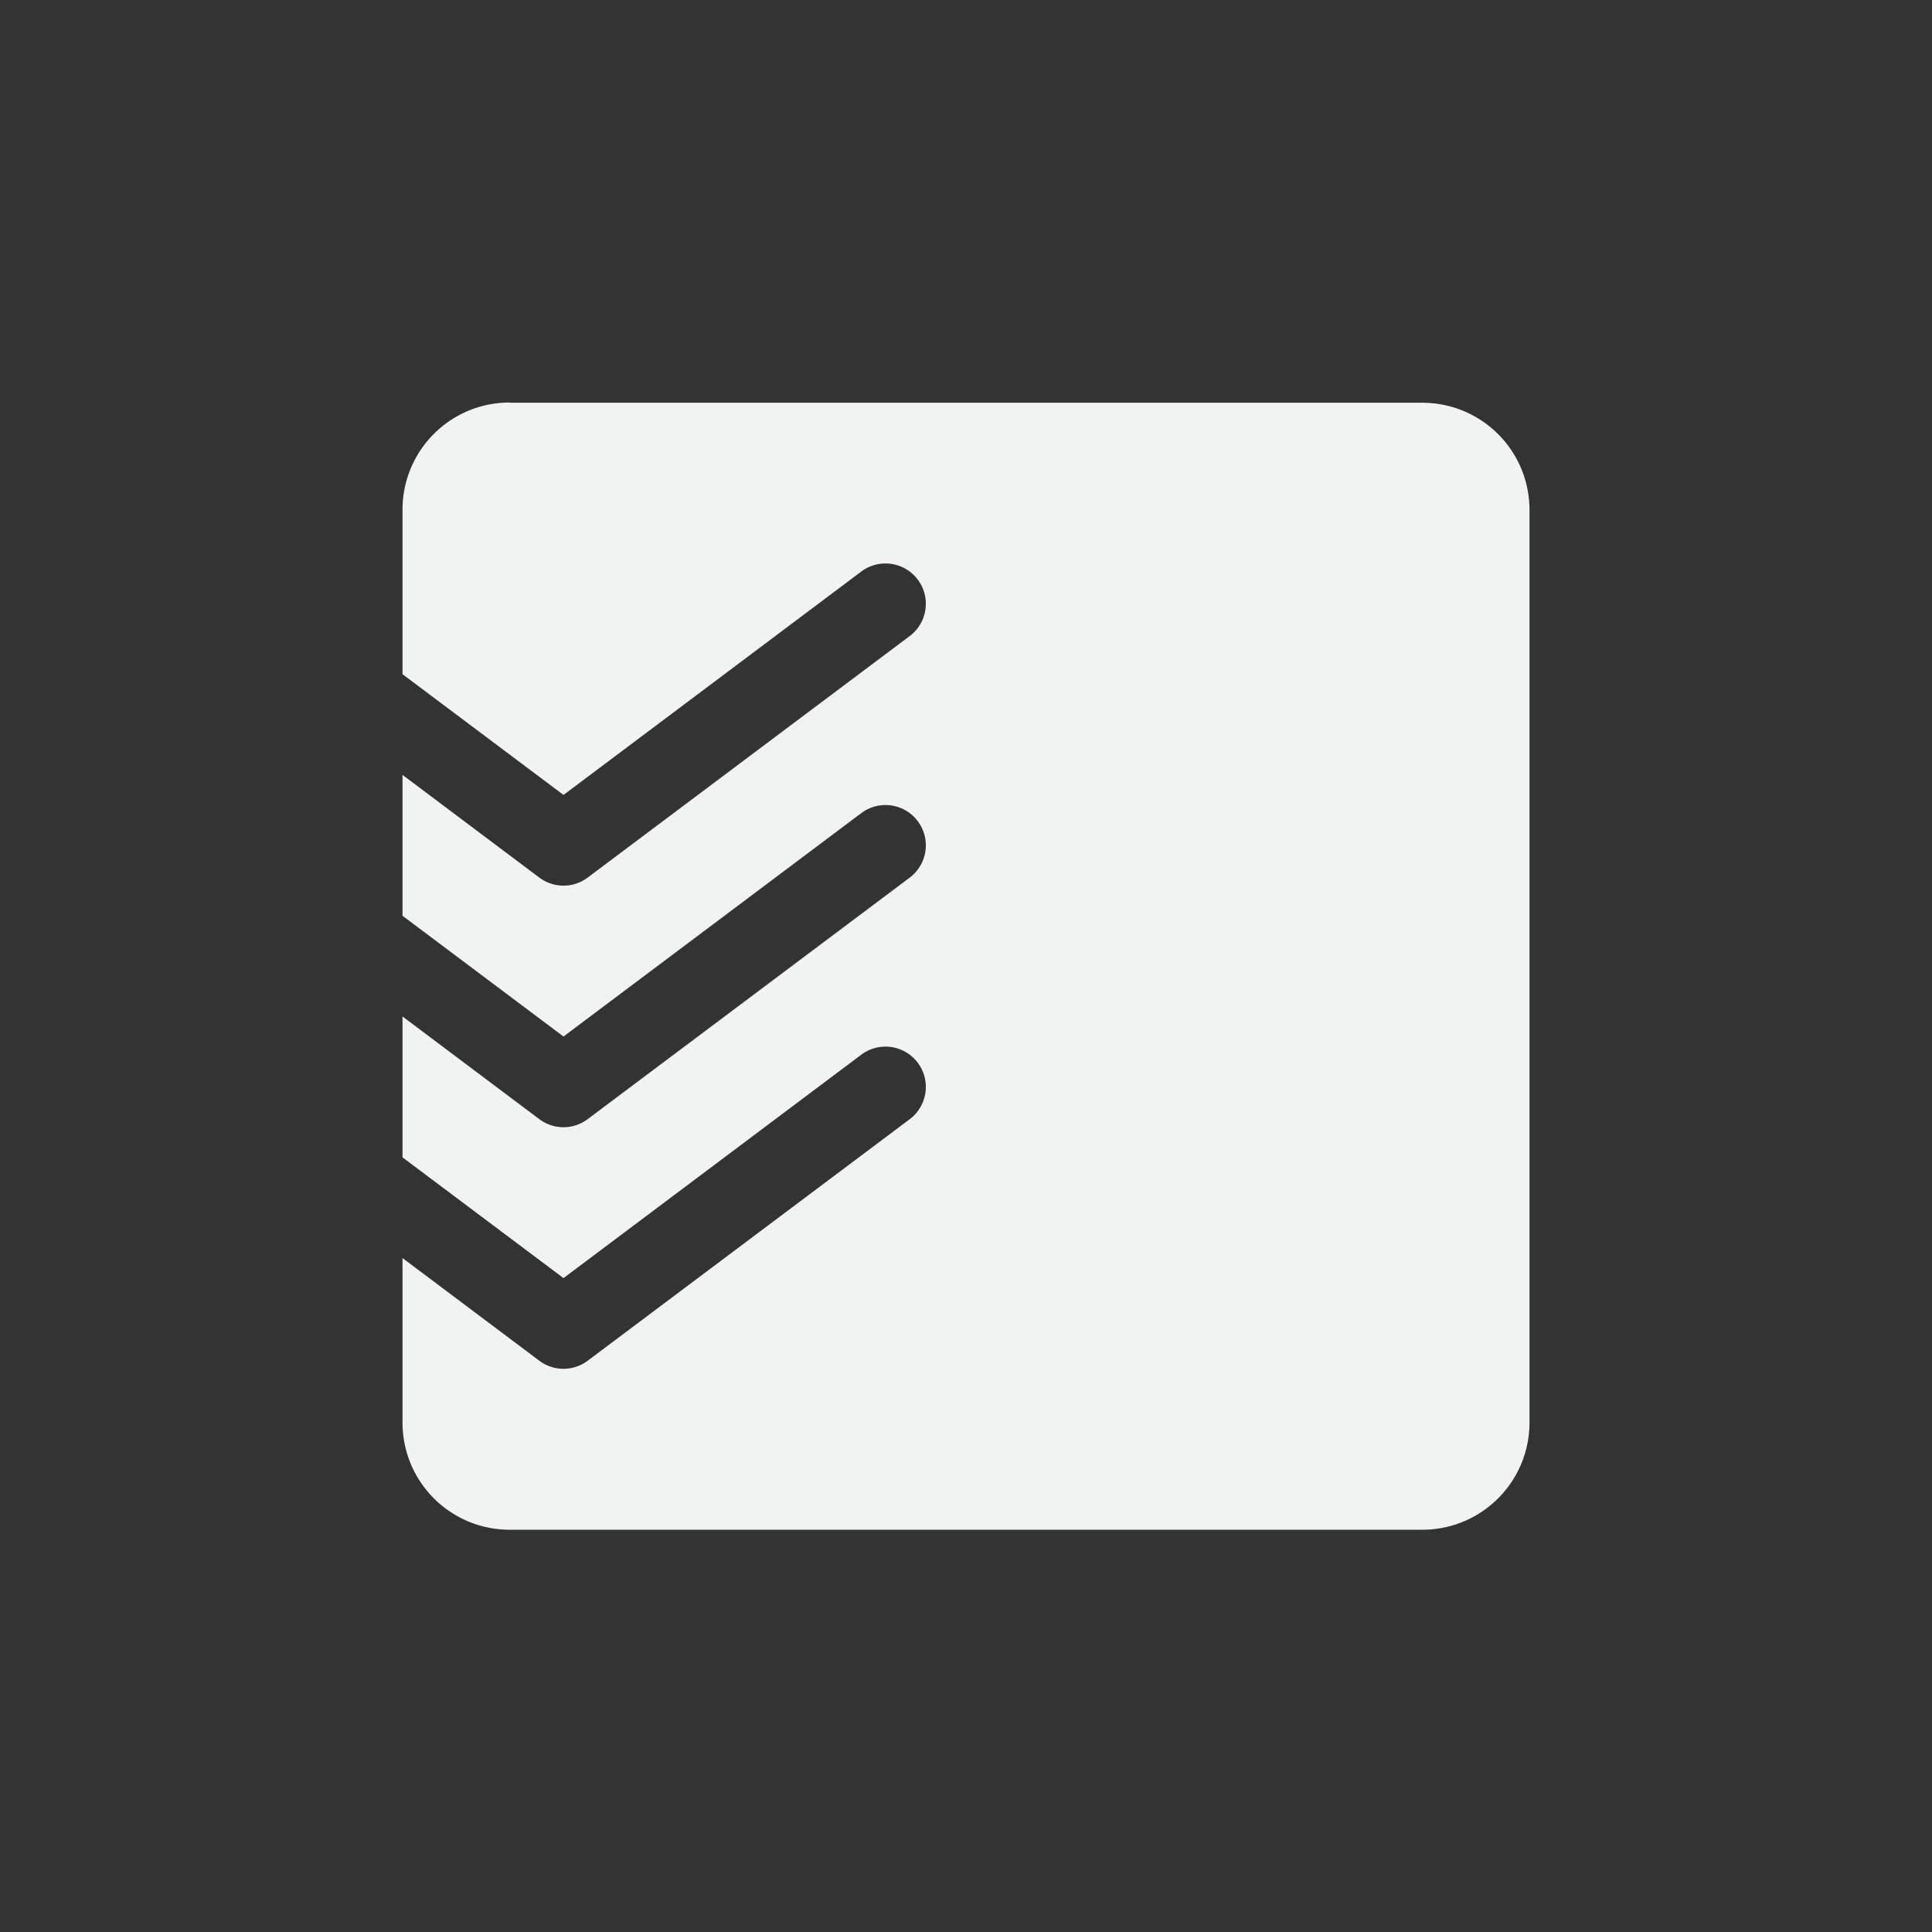 <?xml version="1.0" encoding="UTF-8"?>
<!--Part of Monotone: https://github.com/sixsixfive/Monotone, released under cc-by-sa_v4-->
<svg version="1.1" viewBox="-4 -4 24 24" xmlns="http://www.w3.org/2000/svg">
<rect x="-4" y="-4" width="24" height="24" fill="#333333" stroke="none"/>
<path d="m2.334 1c-0.739 0-1.334 0.595-1.334 1.334v2.041l2 1.5 3.699-2.775a0.501 0.501 0 0 1 0.602 0.801l-4 3a0.5 0.5 0 0 1-0.602 0l-1.699-1.275v1.75l2 1.5 3.699-2.775a0.501 0.501 0 0 1 0.602 0.801l-4 3a0.5 0.5 0 0 1-0.602 0l-1.699-1.275v1.75l2 1.5 3.699-2.775a0.501 0.501 0 0 1 0.602 0.801l-4 3a0.5 0.5 0 0 1-0.602 0l-1.699-1.275v2.041c0 0.739 0.595 1.334 1.334 1.334h11.332c0.739 0 1.334-0.595 1.334-1.334v-11.332c0-0.739-0.595-1.334-1.334-1.334h-11.332z" style="fill:#f1f2f2"/>
</svg>
